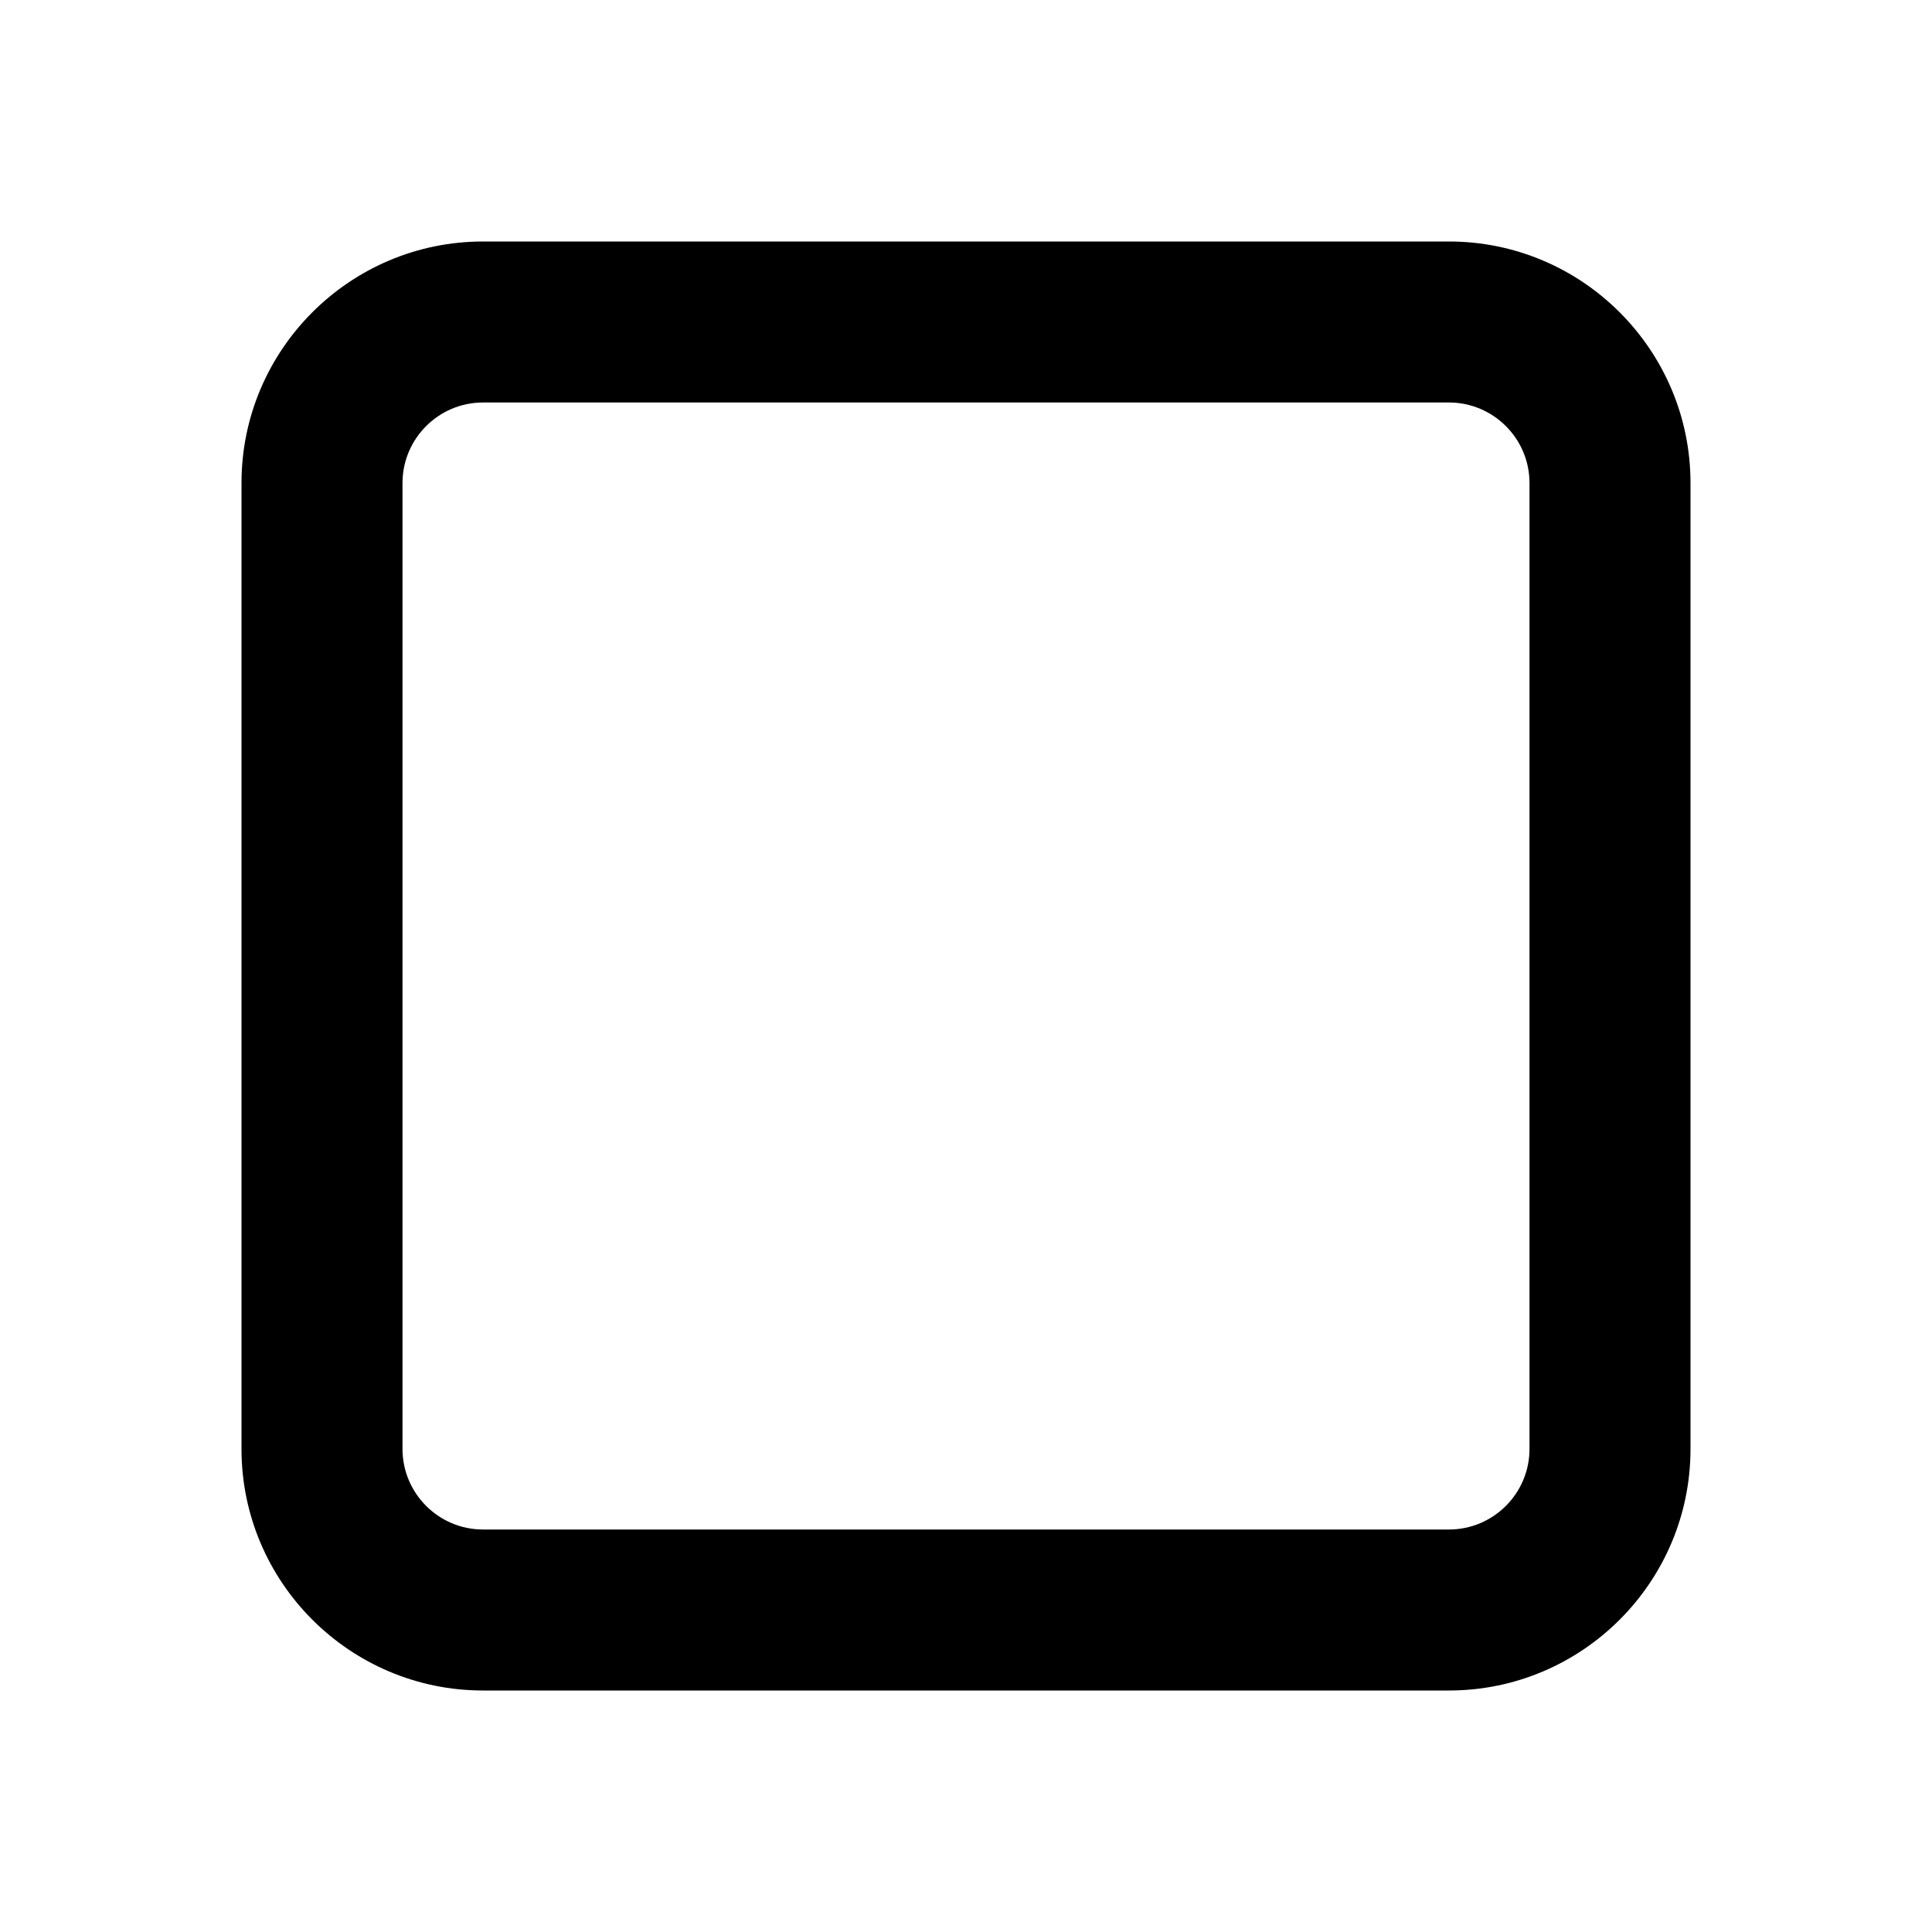 <!-- Generated by IcoMoon.io -->
<svg version="1.1" xmlns="http://www.w3.org/2000/svg" width="1024" height="1024" viewBox="0 0 1024 1024">
<title></title>
<g id="icomoon-ignore">
</g>
<path fill="#000" d="M256 213.333c-23.509 0-42.667 19.157-42.667 42.667v512c0 23.509 19.157 42.667 42.667 42.667h512c23.509 0 42.667-19.157 42.667-42.667v-512c0-23.509-19.157-42.667-42.667-42.667h-512zM768 896h-512c-70.571 0-128-57.429-128-128v-512c0-70.571 57.429-128 128-128h512c70.571 0 128 57.429 128 128v512c0 70.571-57.429 128-128 128v0z"></path>
</svg>
